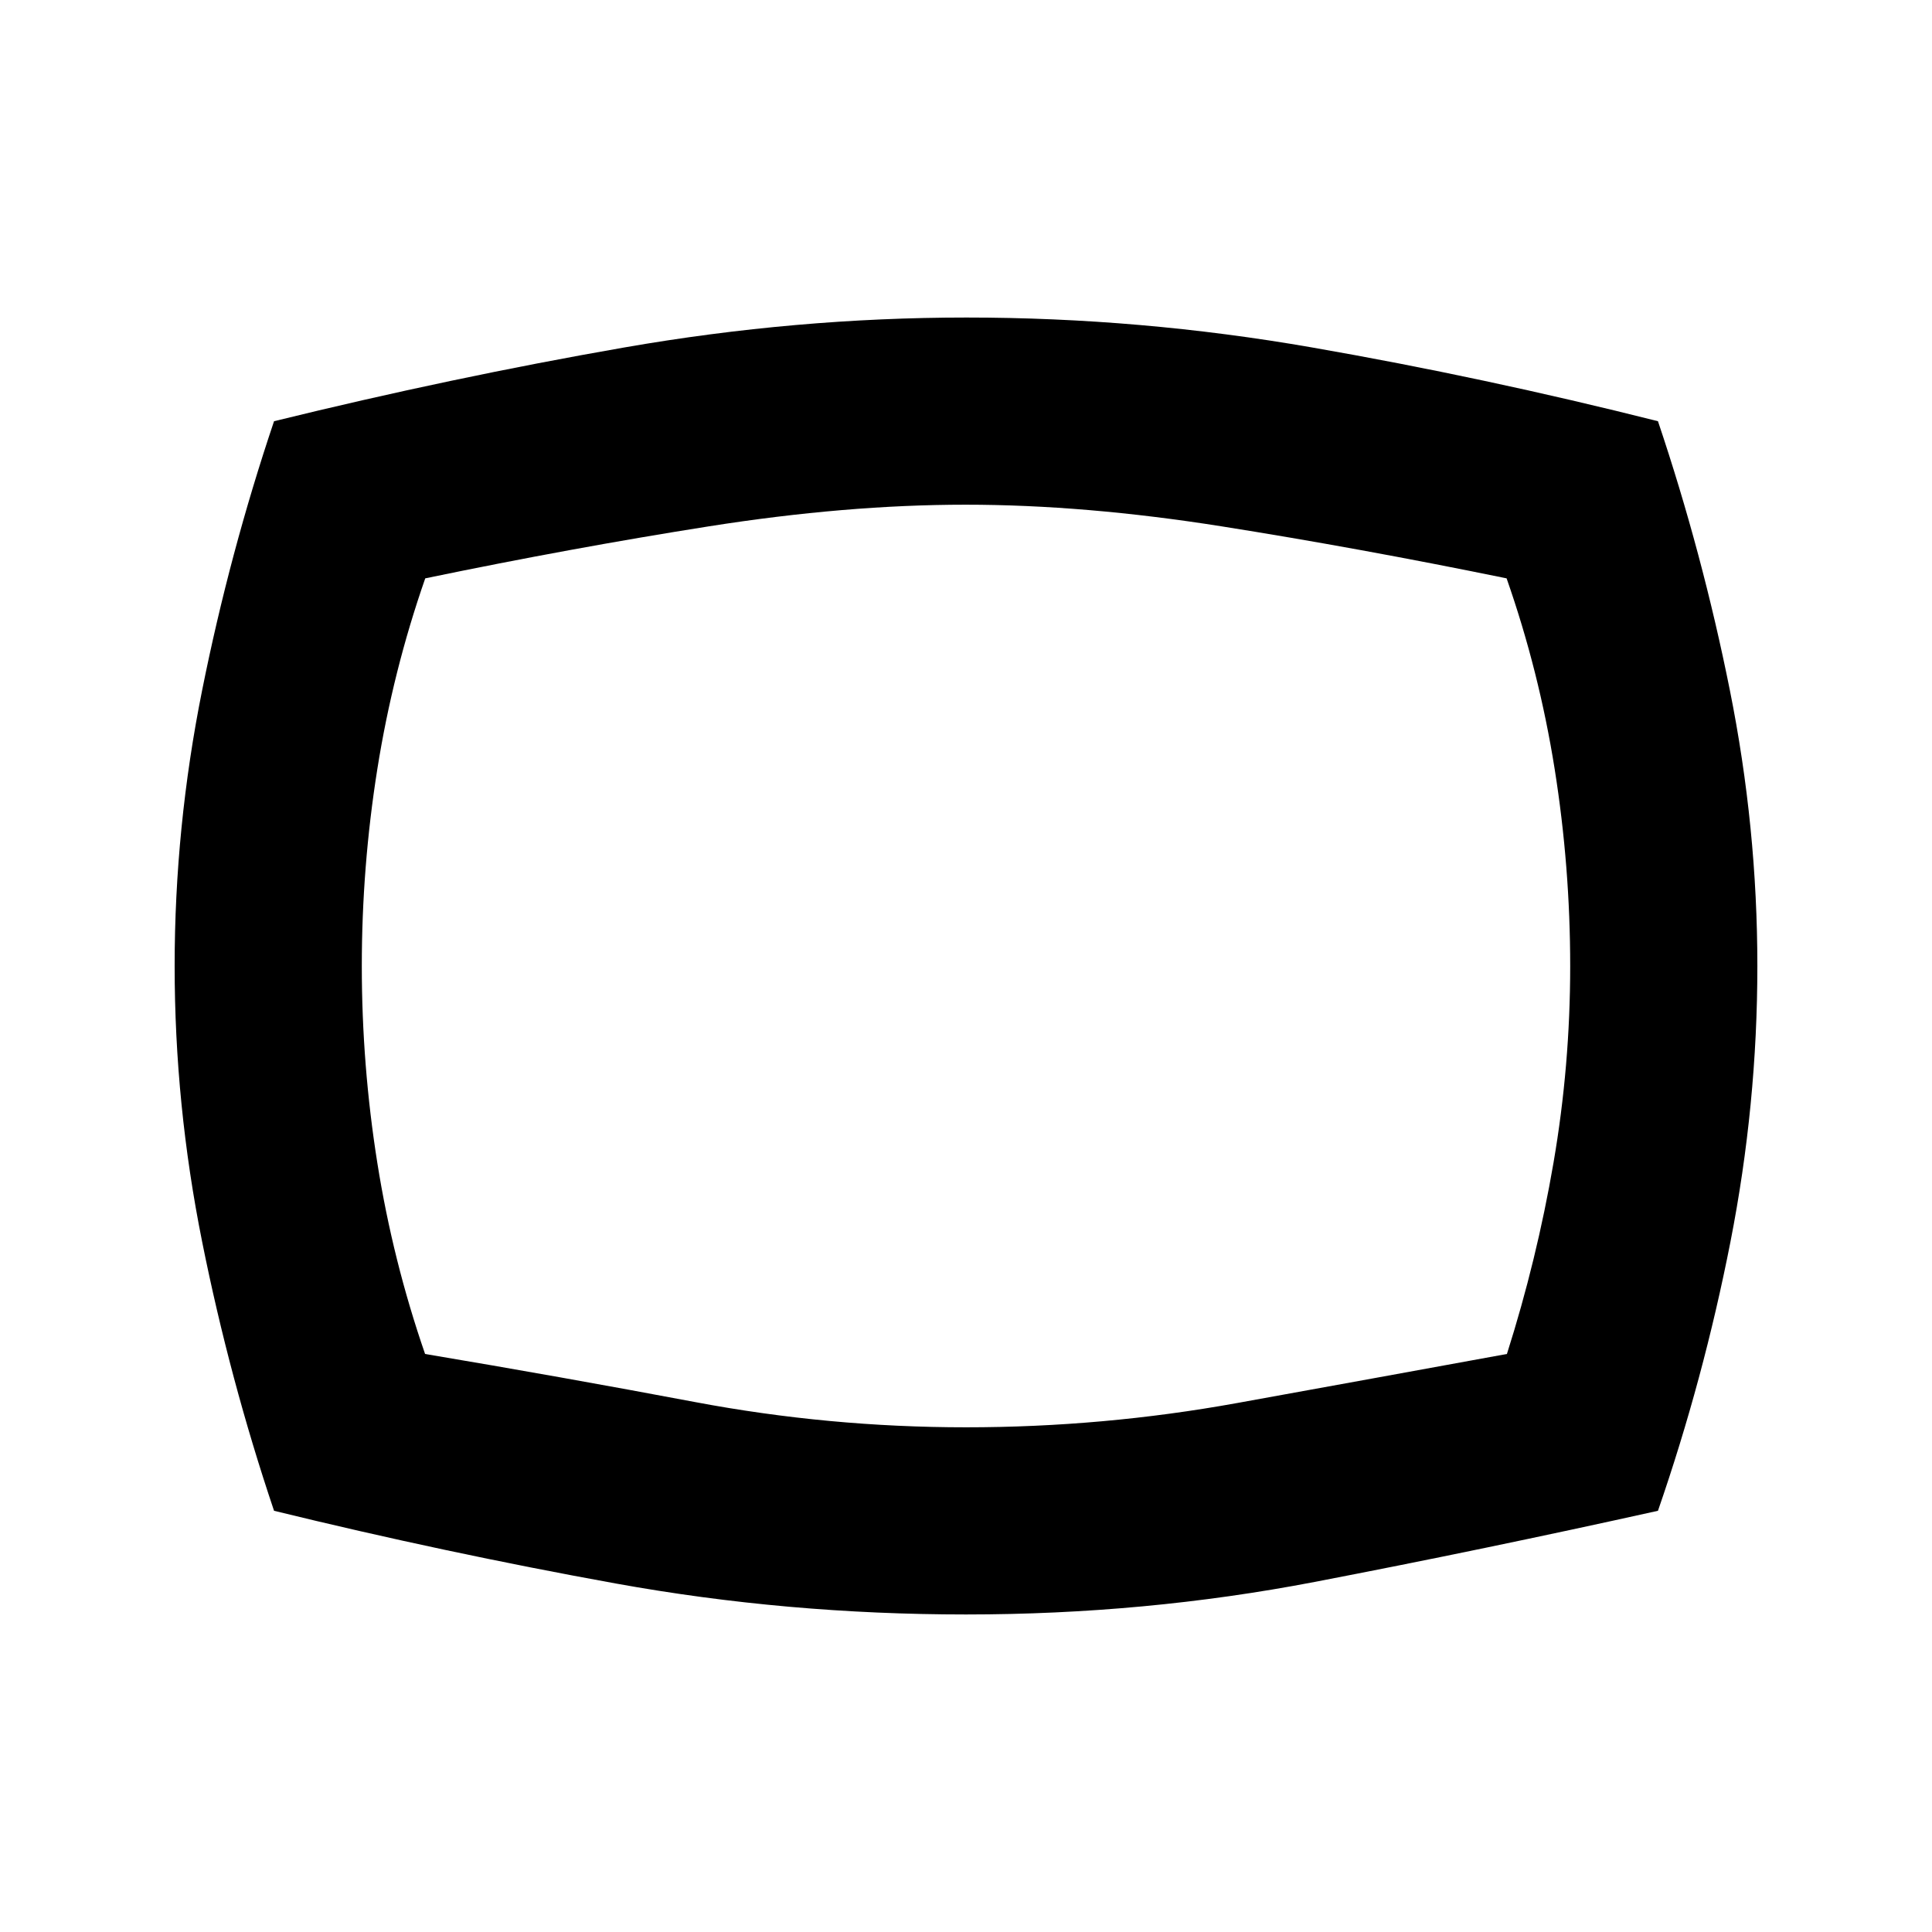 <svg xmlns="http://www.w3.org/2000/svg" height="20" viewBox="0 -960 960 960" width="20"><path d="M480-157.78q-89.02 0-173.98-15.38T136.17-209.3q-22.08-65.57-35.73-133.69Q86.78-411.11 86.78-480q0-68.89 13.66-137.01 13.65-68.12 35.73-133.69 88.59-21.76 174.01-36.64 85.43-14.88 170.07-14.88 86.34 0 171.76 14.88 85.43 14.88 171.82 36.64 22.08 65.57 35.73 133.69 13.66 68.12 13.66 137.01 0 68.89-13.38 137.1-13.38 68.2-36.01 133.6-86.46 19.19-170.63 35.36-84.18 16.16-173.2 16.16ZM480-480Zm0 229.22q68.13 0 134.77-12.07 66.64-12.06 134.01-24.37 14.87-46.8 23.15-95.03 8.29-48.23 8.29-97.64 0-49.41-7.72-98t-23.88-94.73q-73.79-15.1-141.66-25.85-67.87-10.75-127.19-10.75-59.36 0-127.51 10.75T211.3-672.62q-16.08 46.14-23.8 94.73-7.72 48.59-7.72 97.89t7.72 97.89q7.72 48.59 23.72 94.89 67.37 11.31 134.01 23.87 66.64 12.57 134.77 12.57Z"/></svg>